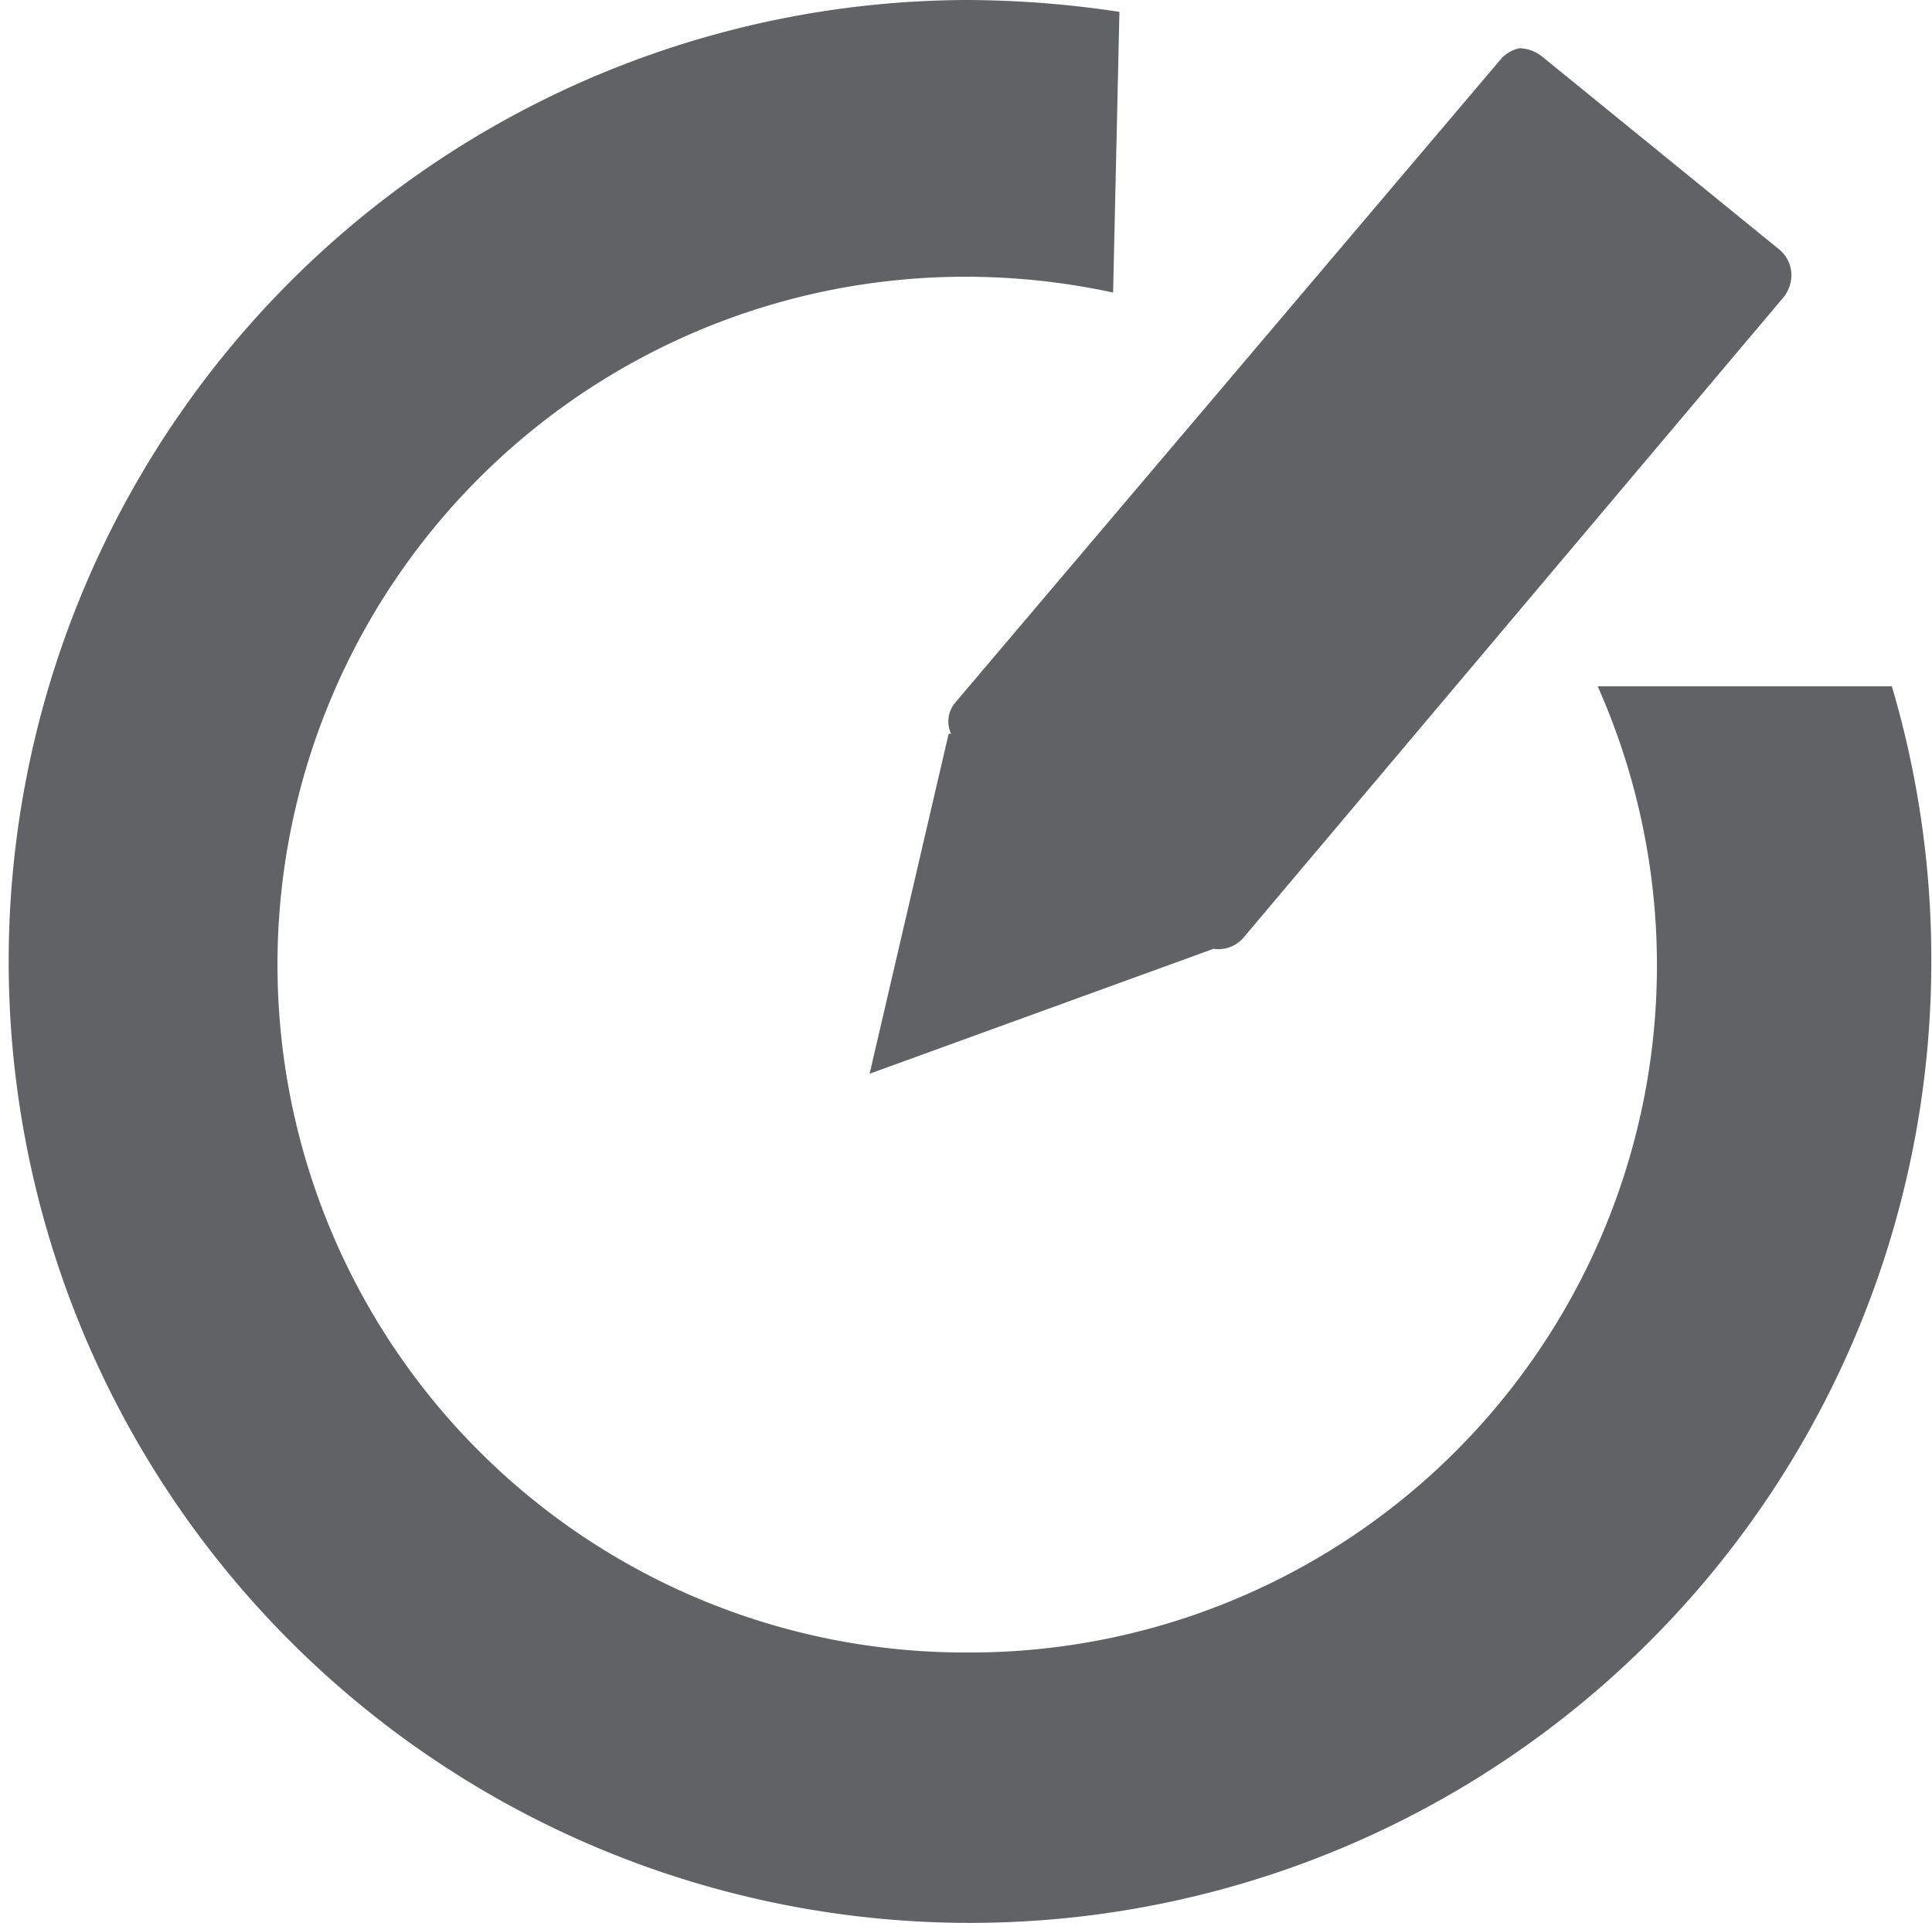 <?xml version="1.0" standalone="no"?><!DOCTYPE svg PUBLIC "-//W3C//DTD SVG 1.1//EN" "http://www.w3.org/Graphics/SVG/1.1/DTD/svg11.dtd"><svg t="1577859566980" class="icon" viewBox="0 0 1029 1024" version="1.1" xmlns="http://www.w3.org/2000/svg" p-id="4297" width="64.312" height="64" xmlns:xlink="http://www.w3.org/1999/xlink"><defs><style type="text/css"></style></defs><path d="M1007.585 365.476h-156.633a365.897 365.897 0 0 1-336.844 514.529 366.318 366.318 0 1 1 0-732.636 372.634 372.634 0 0 1 78.737 8.421l3.368-149.475A551.161 551.161 0 0 0 514.108 0a512.003 512.003 0 1 0 514.529 511.582 512.424 512.424 0 0 0-21.895-149.054z" fill="#606266" p-id="4298"></path><path d="M505.266 390.739l-42.106 181.054L646.32 505.266a17.684 17.684 0 0 0 15.579-5.474l288.002-341.476a18.947 18.947 0 0 0 4.211-11.79 17.684 17.684 0 0 0-6.737-13.895l-126.317-102.737a20.211 20.211 0 0 0-11.79-4.211 18.947 18.947 0 0 0-9.263 5.053l-291.37 343.581a15.579 15.579 0 0 0-2.105 16.421z" fill="#606266" p-id="4299"></path></svg>